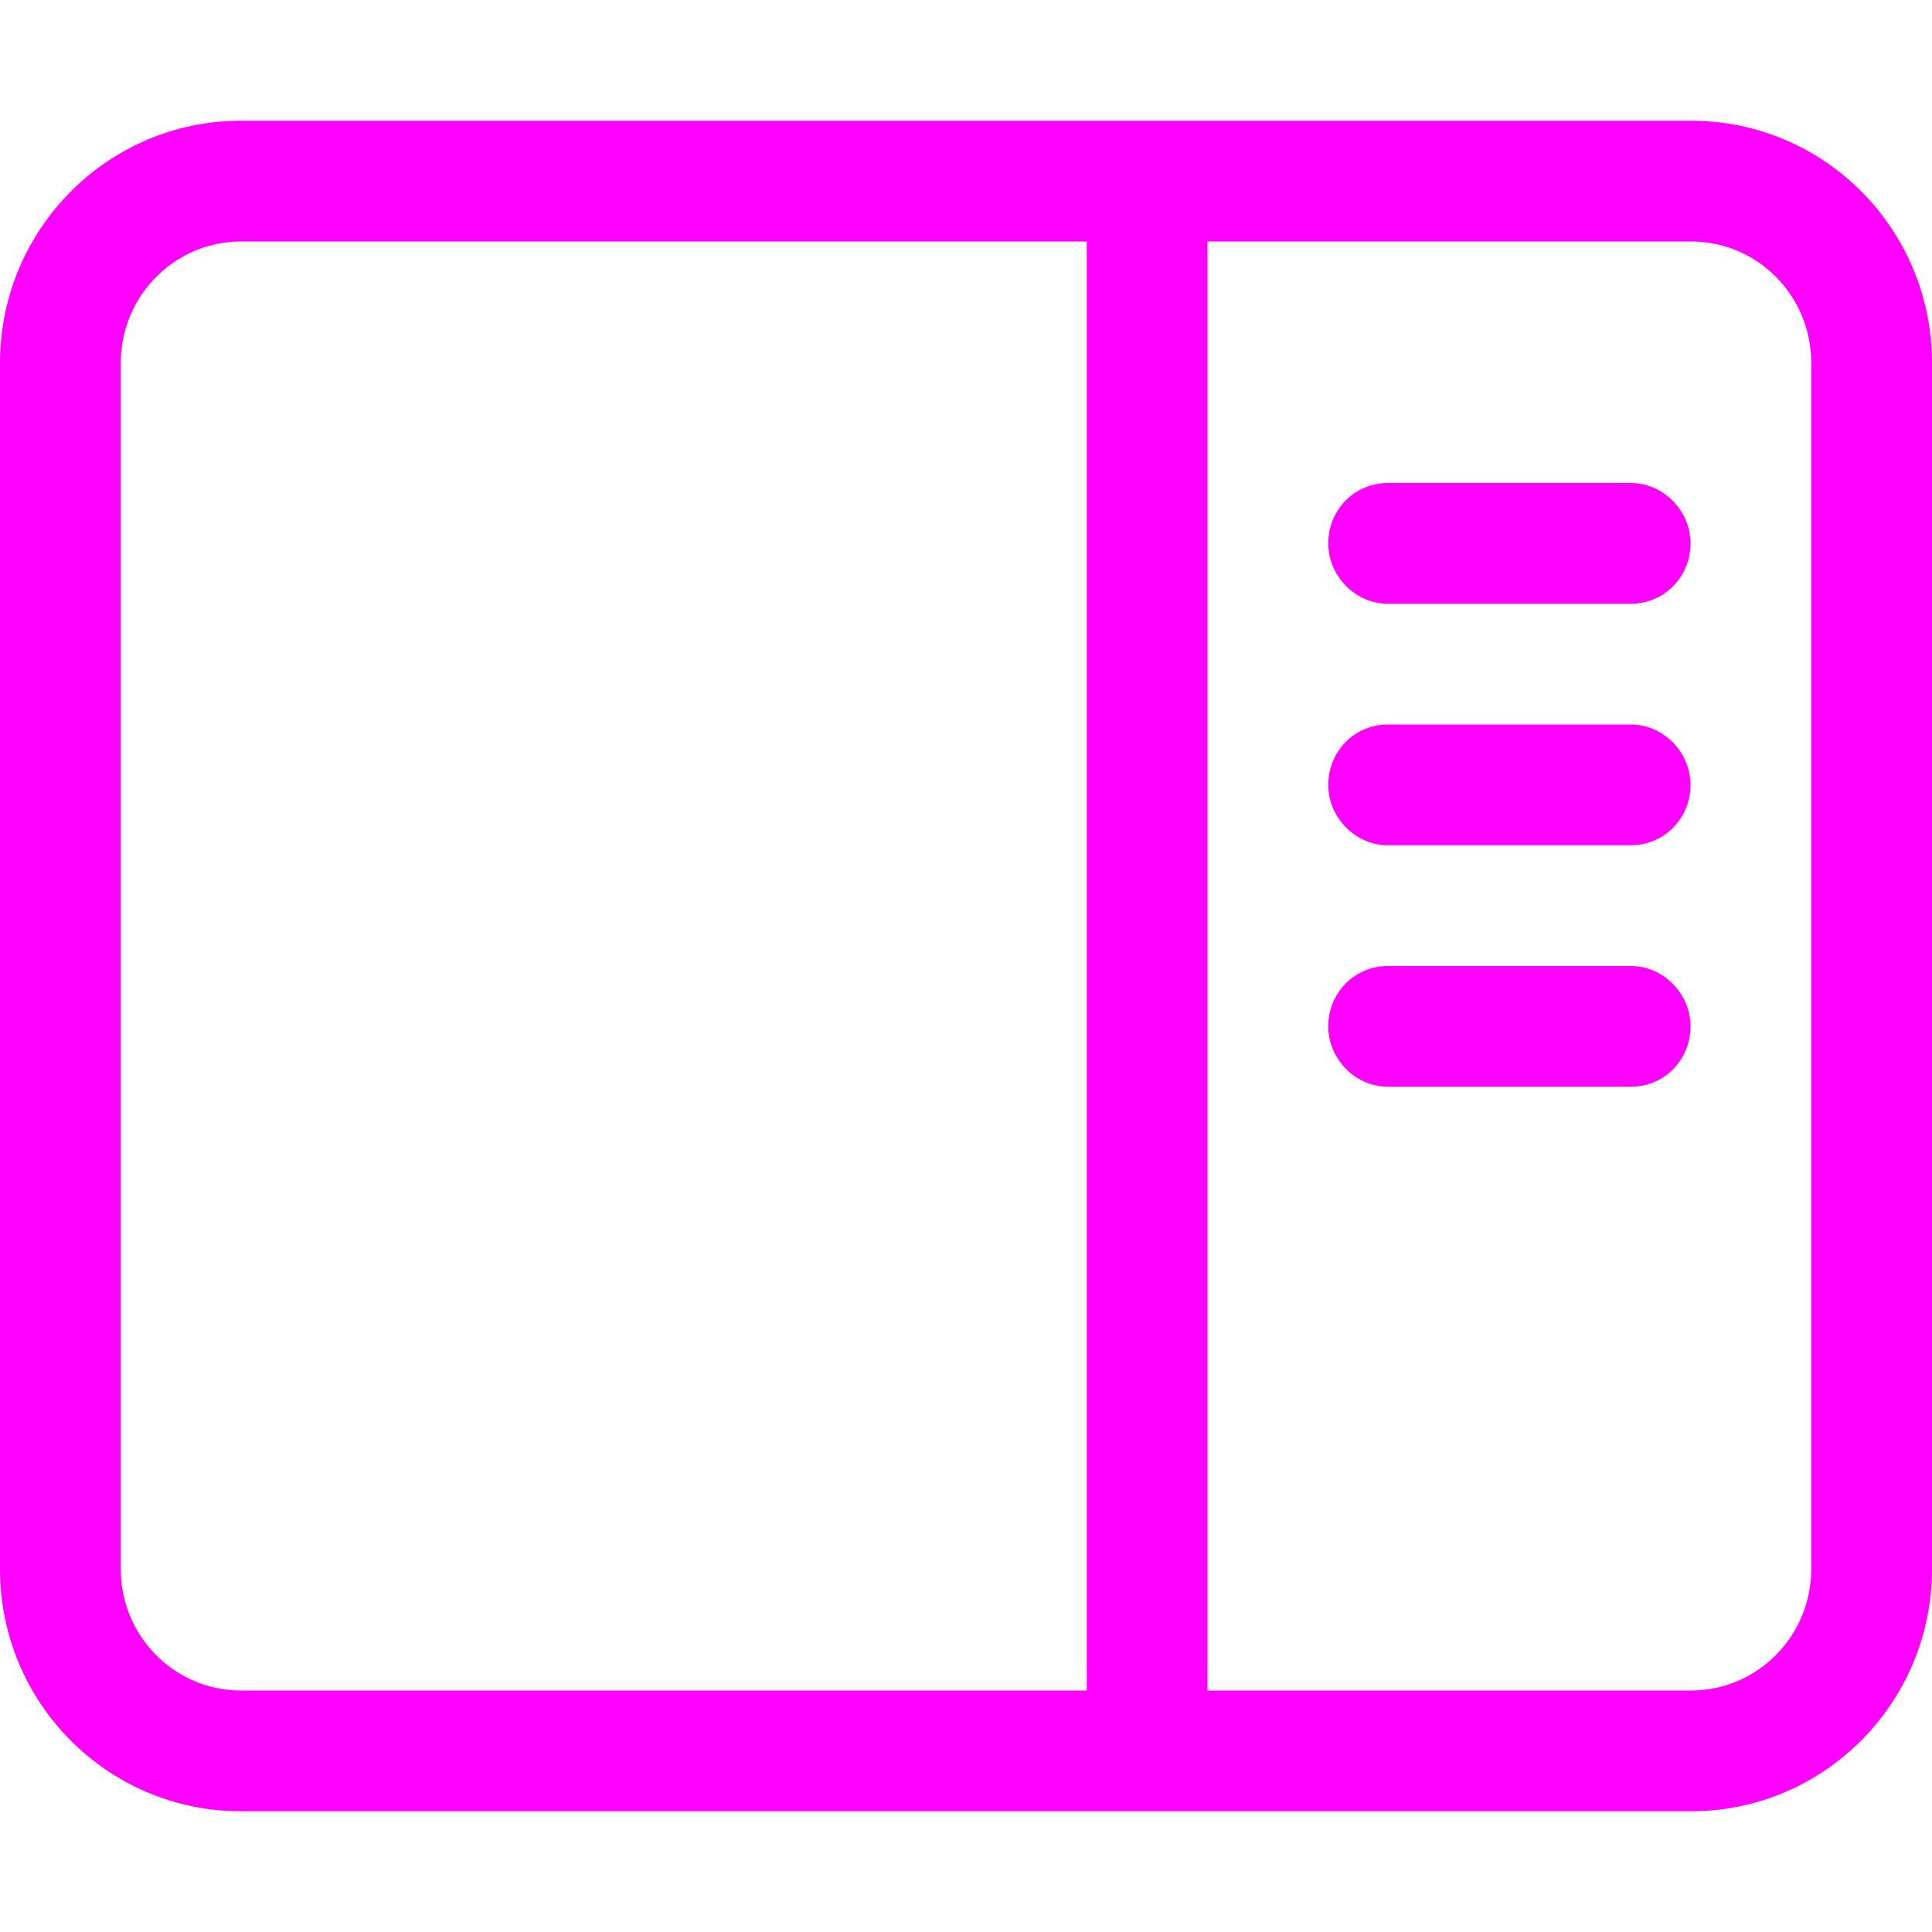 <svg xmlns="http://www.w3.org/2000/svg" width="16" height="16" viewBox="0 0 16 16">
  <g fill="none" fill-rule="evenodd">
    <rect width="16" height="16"/>
    <path fill="#FF00FF" fill-rule="nonzero" d="M9,2 L1.994,2 C1.447,2 1,2.45 1,3.006 L1,12.994 C1,13.552 1.446,14 1.994,14 L9,14 L9,2 Z M10,2 L10,14 L14.006,14 C14.553,14 15,13.55 15,12.994 L15,3.006 C15,2.448 14.554,2 14.006,2 L10,2 Z M0,3.006 C0,1.898 0.895,1 1.994,1 L14.006,1 C15.107,1 16,1.897 16,3.006 L16,12.994 C16,14.102 15.105,15 14.006,15 L1.994,15 C0.893,15 0,14.103 0,12.994 L0,3.006 Z M11,4.5 C11,4.224 11.216,4 11.495,4 L13.505,4 C13.778,4 14,4.232 14,4.5 C14,4.776 13.784,5 13.505,5 L11.495,5 C11.222,5 11,4.768 11,4.5 Z M11,6.5 C11,6.224 11.216,6 11.495,6 L13.505,6 C13.778,6 14,6.232 14,6.5 C14,6.776 13.784,7 13.505,7 L11.495,7 C11.222,7 11,6.768 11,6.5 Z M11,8.5 C11,8.224 11.216,8 11.495,8 L13.505,8 C13.778,8 14,8.232 14,8.5 C14,8.776 13.784,9 13.505,9 L11.495,9 C11.222,9 11,8.768 11,8.5 Z"/>
  </g>
</svg>
